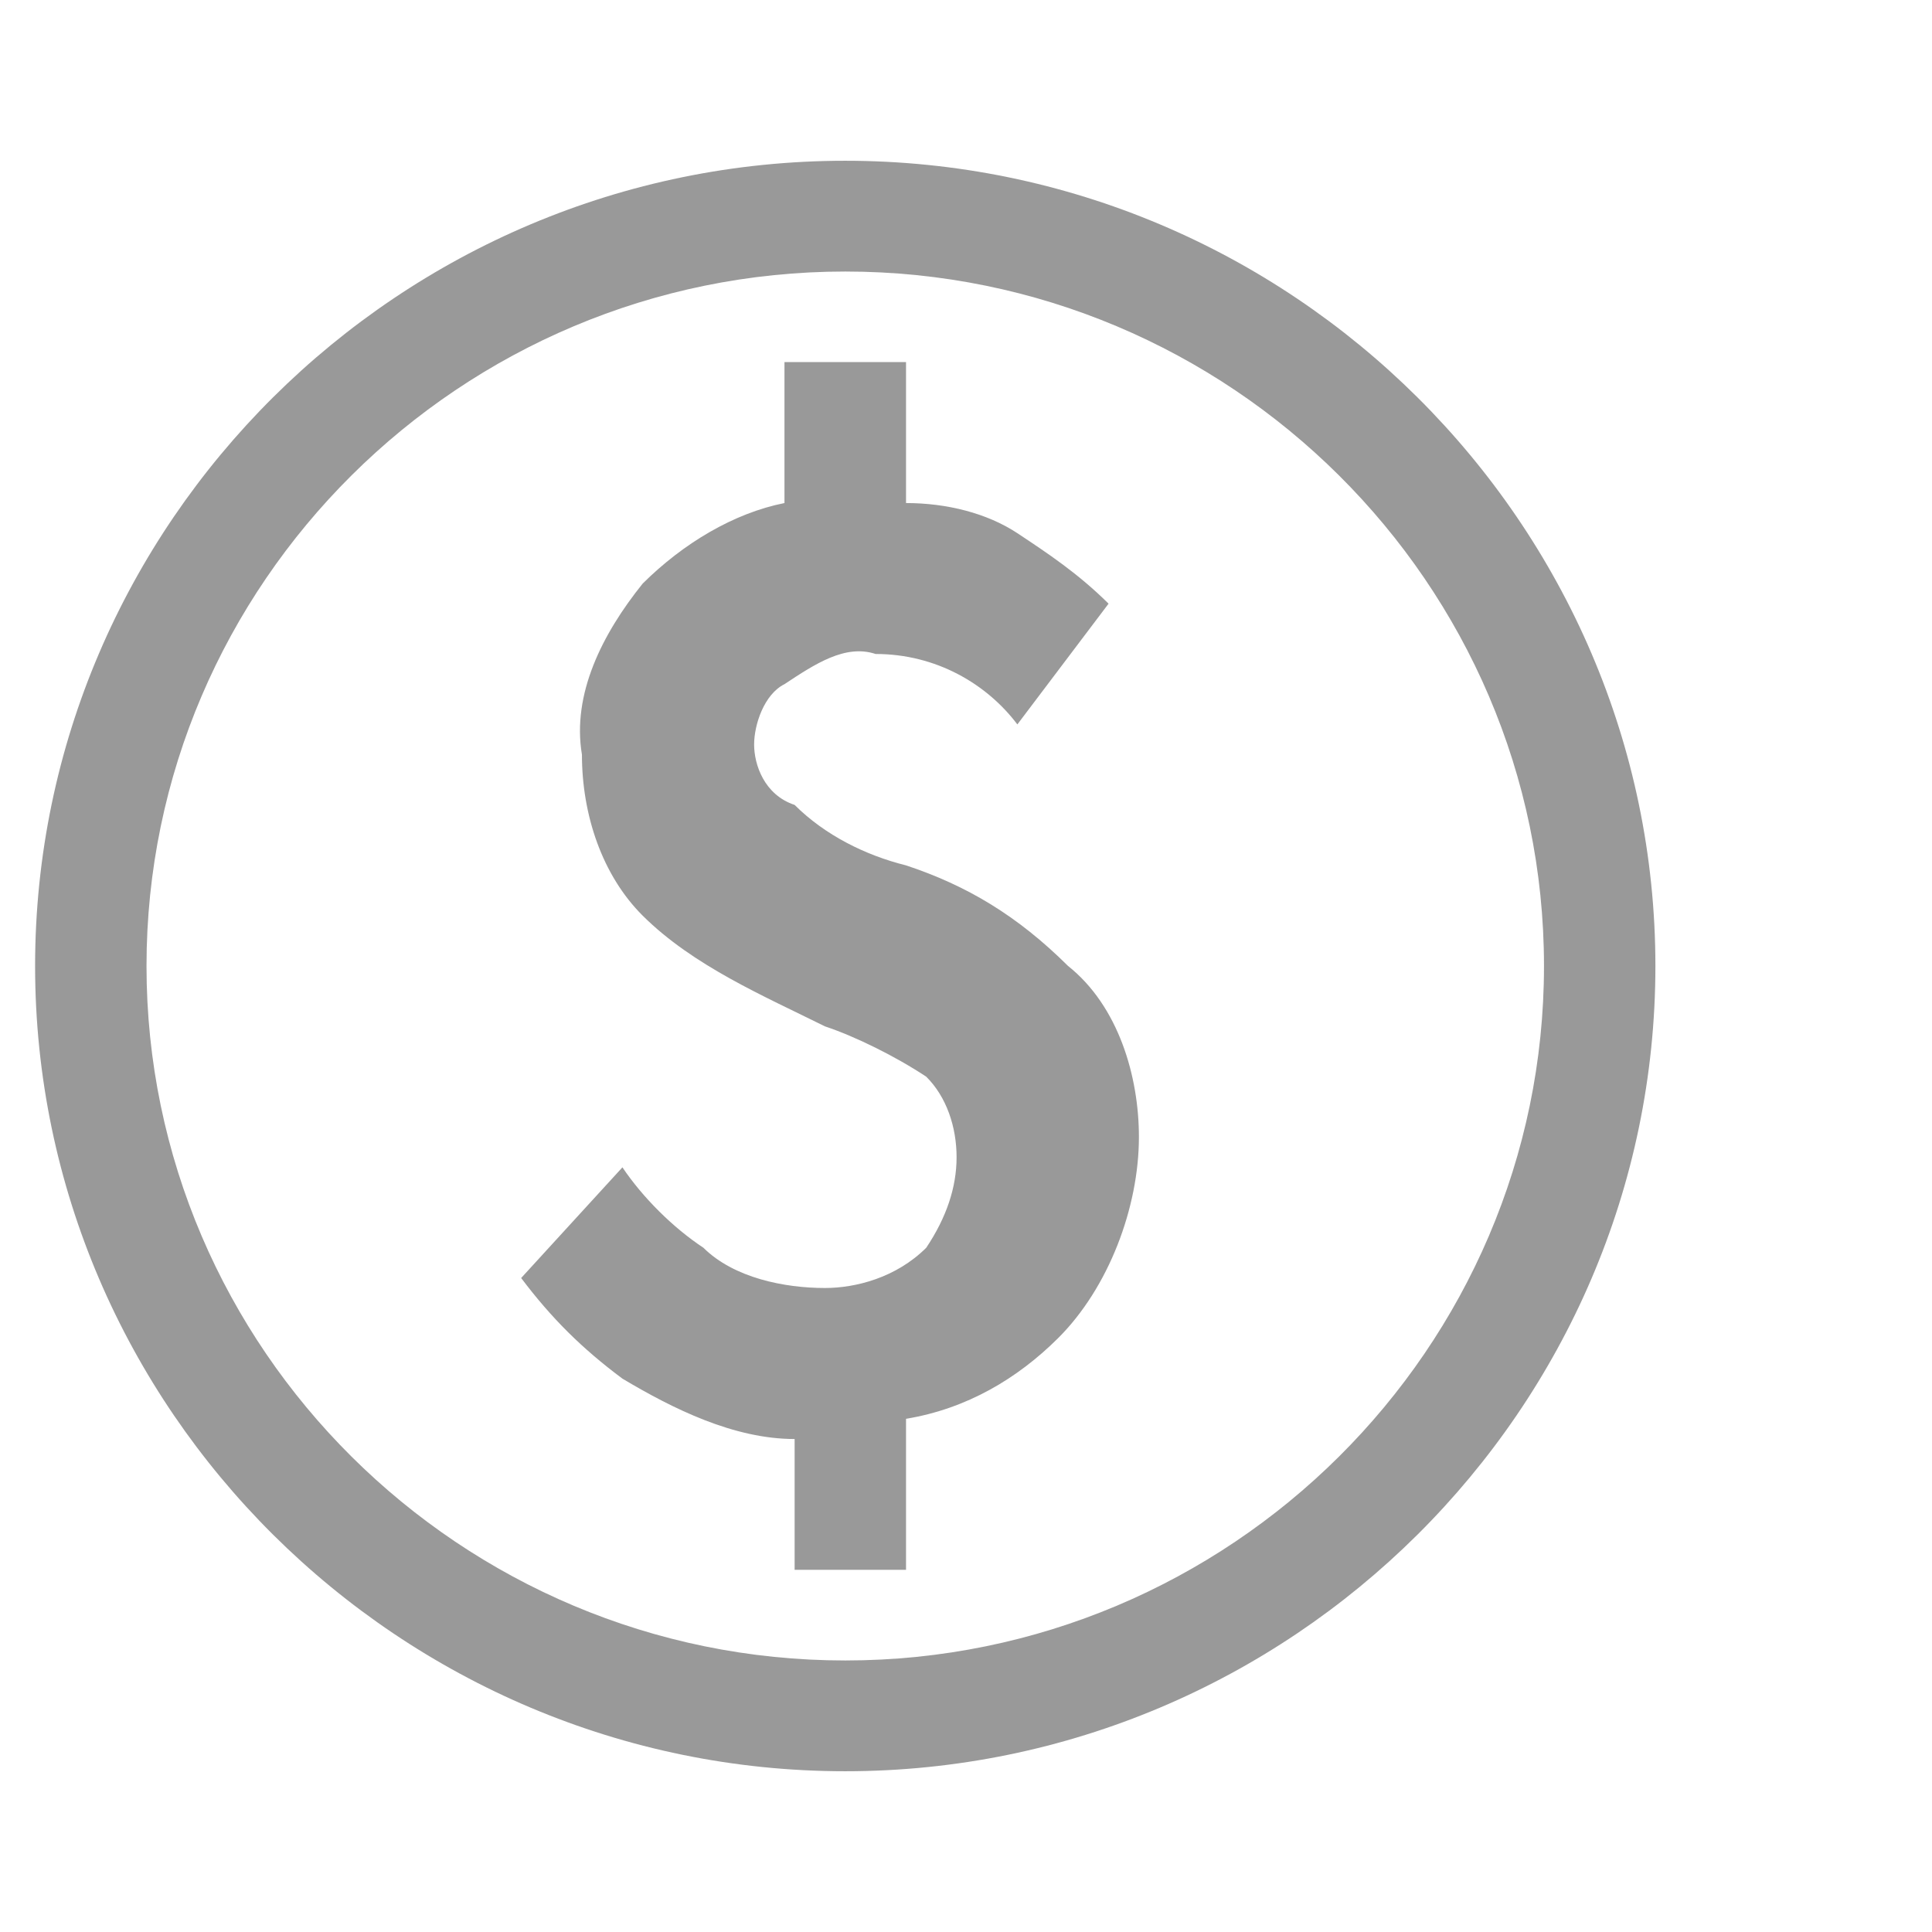 <?xml version="1.0" encoding="UTF-8" standalone="no"?>
<svg
   width="24"
   height="24"
   viewBox="0 -1.5 24 24"
   fill="none"
   version="1.1"
   id="svg1"
   sodipodi:docname="payment.svg"
   inkscape:version="1.3.2 (091e20ef0f, 2023-11-25, custom)"
   xmlns:inkscape="http://www.inkscape.org/namespaces/inkscape"
   xmlns:sodipodi="http://sodipodi.sourceforge.net/DTD/sodipodi-0.dtd"
   xmlns="http://www.w3.org/2000/svg"
   xmlns:svg="http://www.w3.org/2000/svg">
  <defs
     id="defs1" />
  <sodipodi:namedview
     id="namedview1"
     pagecolor="#ffffff"
     bordercolor="#000000"
     borderopacity="0.25"
     inkscape:showpageshadow="2"
     inkscape:pageopacity="0.0"
     inkscape:pagecheckerboard="0"
     inkscape:deskcolor="#d1d1d1"
     inkscape:zoom="16.558084"
     inkscape:cx="9.0590193"
     inkscape:cy="11.776725"
     inkscape:window-width="1342"
     inkscape:window-height="722"
     inkscape:window-x="0"
     inkscape:window-y="0"
     inkscape:window-maximized="1"
     inkscape:current-layer="svg1" />
  <path
     d="M 11.255,9.25 C 10.752,9.125 10.248,8.875 9.871,8.499 9.494,8.374 9.368,7.999 9.368,7.749 c 0,-0.25 0.126,-0.625 0.377,-0.75 C 10.123,6.749 10.5,6.499 10.877,6.624 c 0.755,0 1.384,0.375 1.761,0.875 L 13.771,5.999 C 13.393,5.624 13.016,5.374 12.639,5.124 12.261,4.874 11.758,4.749 11.255,4.749 V 2.998 H 9.745 V 4.749 C 9.116,4.874 8.487,5.249 7.984,5.749 7.481,6.374 7.103,7.124 7.229,7.874 c 0,0.75 0.252,1.5 0.755,2.001 C 8.613,10.5 9.494,10.875 10.248,11.25 c 0.377,0.125 0.881,0.375 1.258,0.625 0.252,0.25 0.377,0.625 0.377,1 0,0.375 -0.126,0.75 -0.377,1.125 -0.377,0.375 -0.881,0.5 -1.258,0.5 -0.503,0 -1.132,-0.125 -1.51,-0.5 C 8.361,13.751 7.984,13.376 7.732,13.001 l -1.258,1.375 c 0.377,0.5 0.755,0.875 1.258,1.25 0.629,0.375 1.384,0.75 2.139,0.75 v 1.625 h 1.384 v -1.876 c 0.755,-0.125 1.384,-0.5 1.887,-1 0.629,-0.625 1.006,-1.625 1.006,-2.501 0,-0.75 -0.252,-1.625 -0.881,-2.125 C 12.639,9.875 12.01,9.5 11.255,9.25 Z M 10.5,0.497 C 4.965,0.497 0.436,4.999 0.436,10.5 c 0,5.501 4.529,10.003 10.064,10.003 5.535,0 10.064,-4.501 10.064,-10.003 C 20.564,4.999 16.035,0.497 10.5,0.497 Z m 0,18.63 c -4.78,0 -8.68,-3.876 -8.68,-8.627 0,-4.751 3.9,-8.627 8.68,-8.627 4.78,0 8.68,3.876 8.68,8.627 0,4.751 -3.9,8.627 -8.68,8.627 z"
     fill="#999999"
     id="path1"
     style="stroke-width:0.956" />
</svg>

